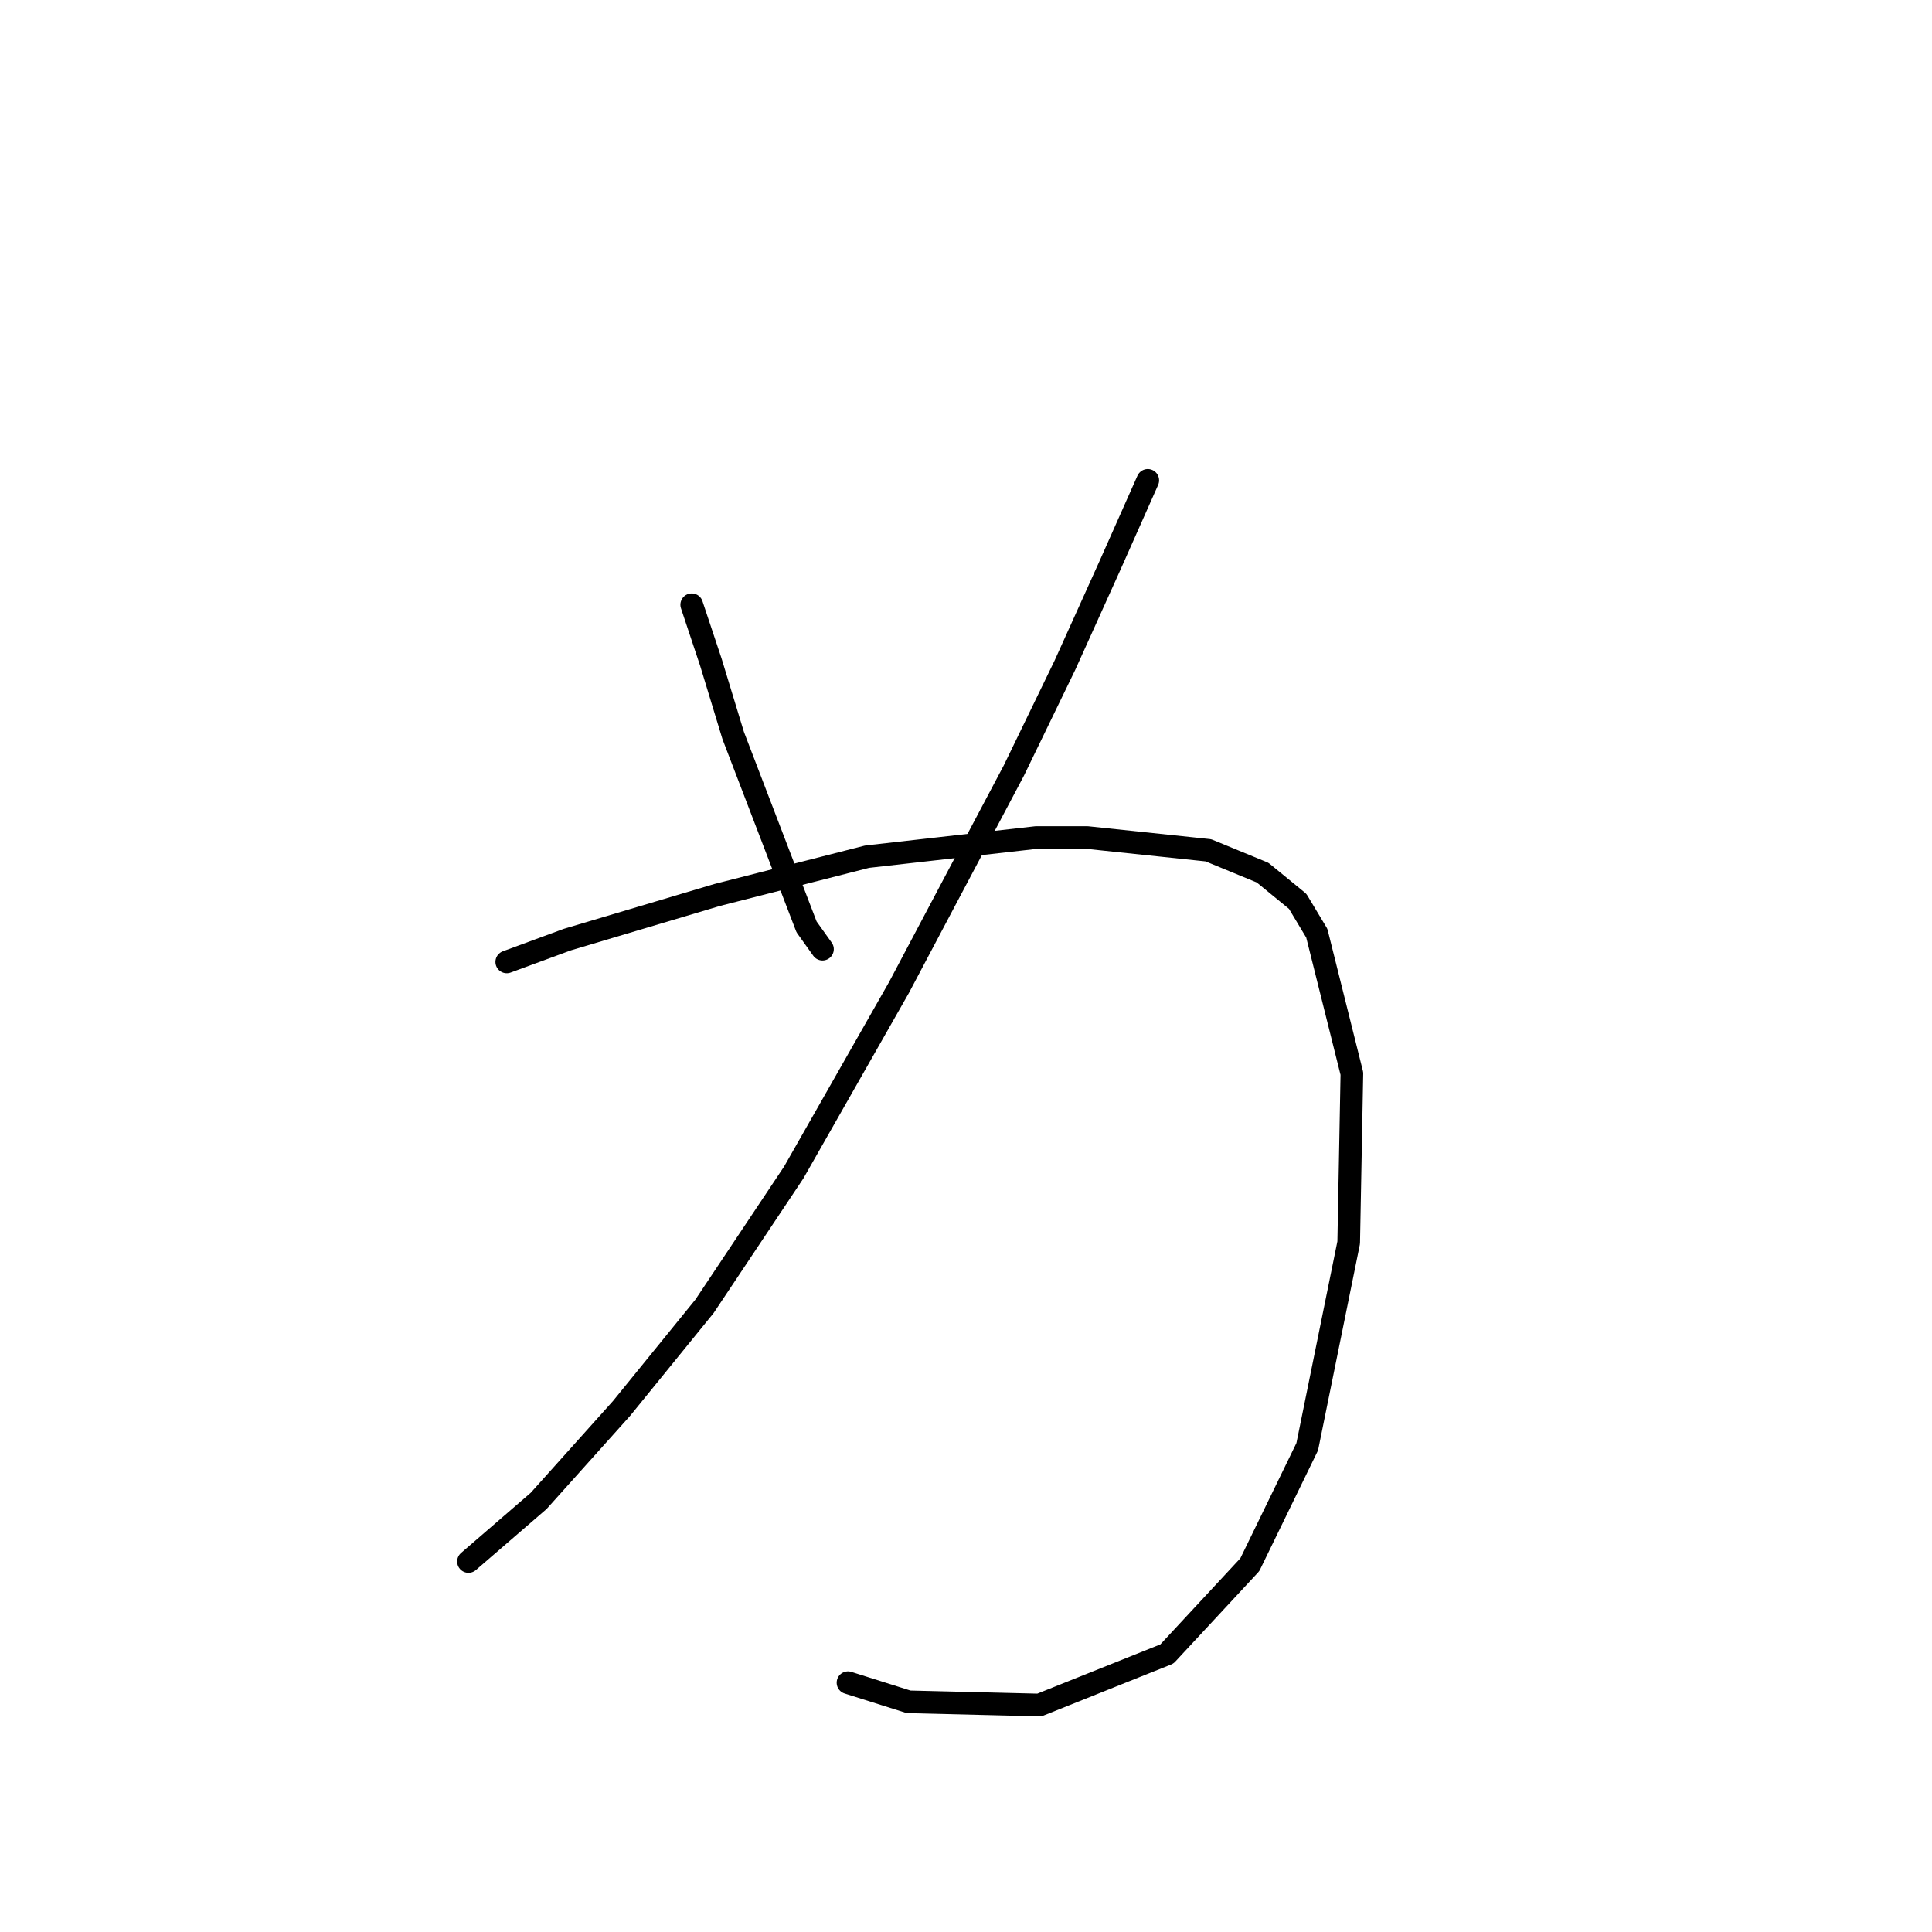 <?xml version="1.0" standalone="no"?>
    <svg width="256" height="256" xmlns="http://www.w3.org/2000/svg" version="1.1">
    <polyline stroke="black" stroke-width="3" stroke-linecap="round" fill="transparent" stroke-linejoin="round" points="91.657 80.131 94.192 87.737 97.151 97.457 106.87 122.812 108.983 125.77 108.983 125.77 " />
        <polyline stroke="black" stroke-width="3" stroke-linecap="round" fill="transparent" stroke-linejoin="round" points="152.087 63.65 147.016 75.06 141.099 88.16 134.338 102.105 119.125 130.841 105.18 155.351 93.347 173.099 82.36 186.622 71.373 198.877 62.076 206.906 62.076 206.906 " />
        <polyline stroke="black" stroke-width="3" stroke-linecap="round" fill="transparent" stroke-linejoin="round" points="67.147 127.46 75.176 124.502 95.038 118.586 114.899 113.515 137.296 110.979 144.058 110.979 160.116 112.67 167.3 115.628 171.948 119.431 174.484 123.657 179.132 142.251 178.71 164.648 173.216 191.693 165.609 207.329 154.622 219.161 137.719 225.923 120.393 225.5 112.364 222.965 112.364 222.965 " />
        </svg>
